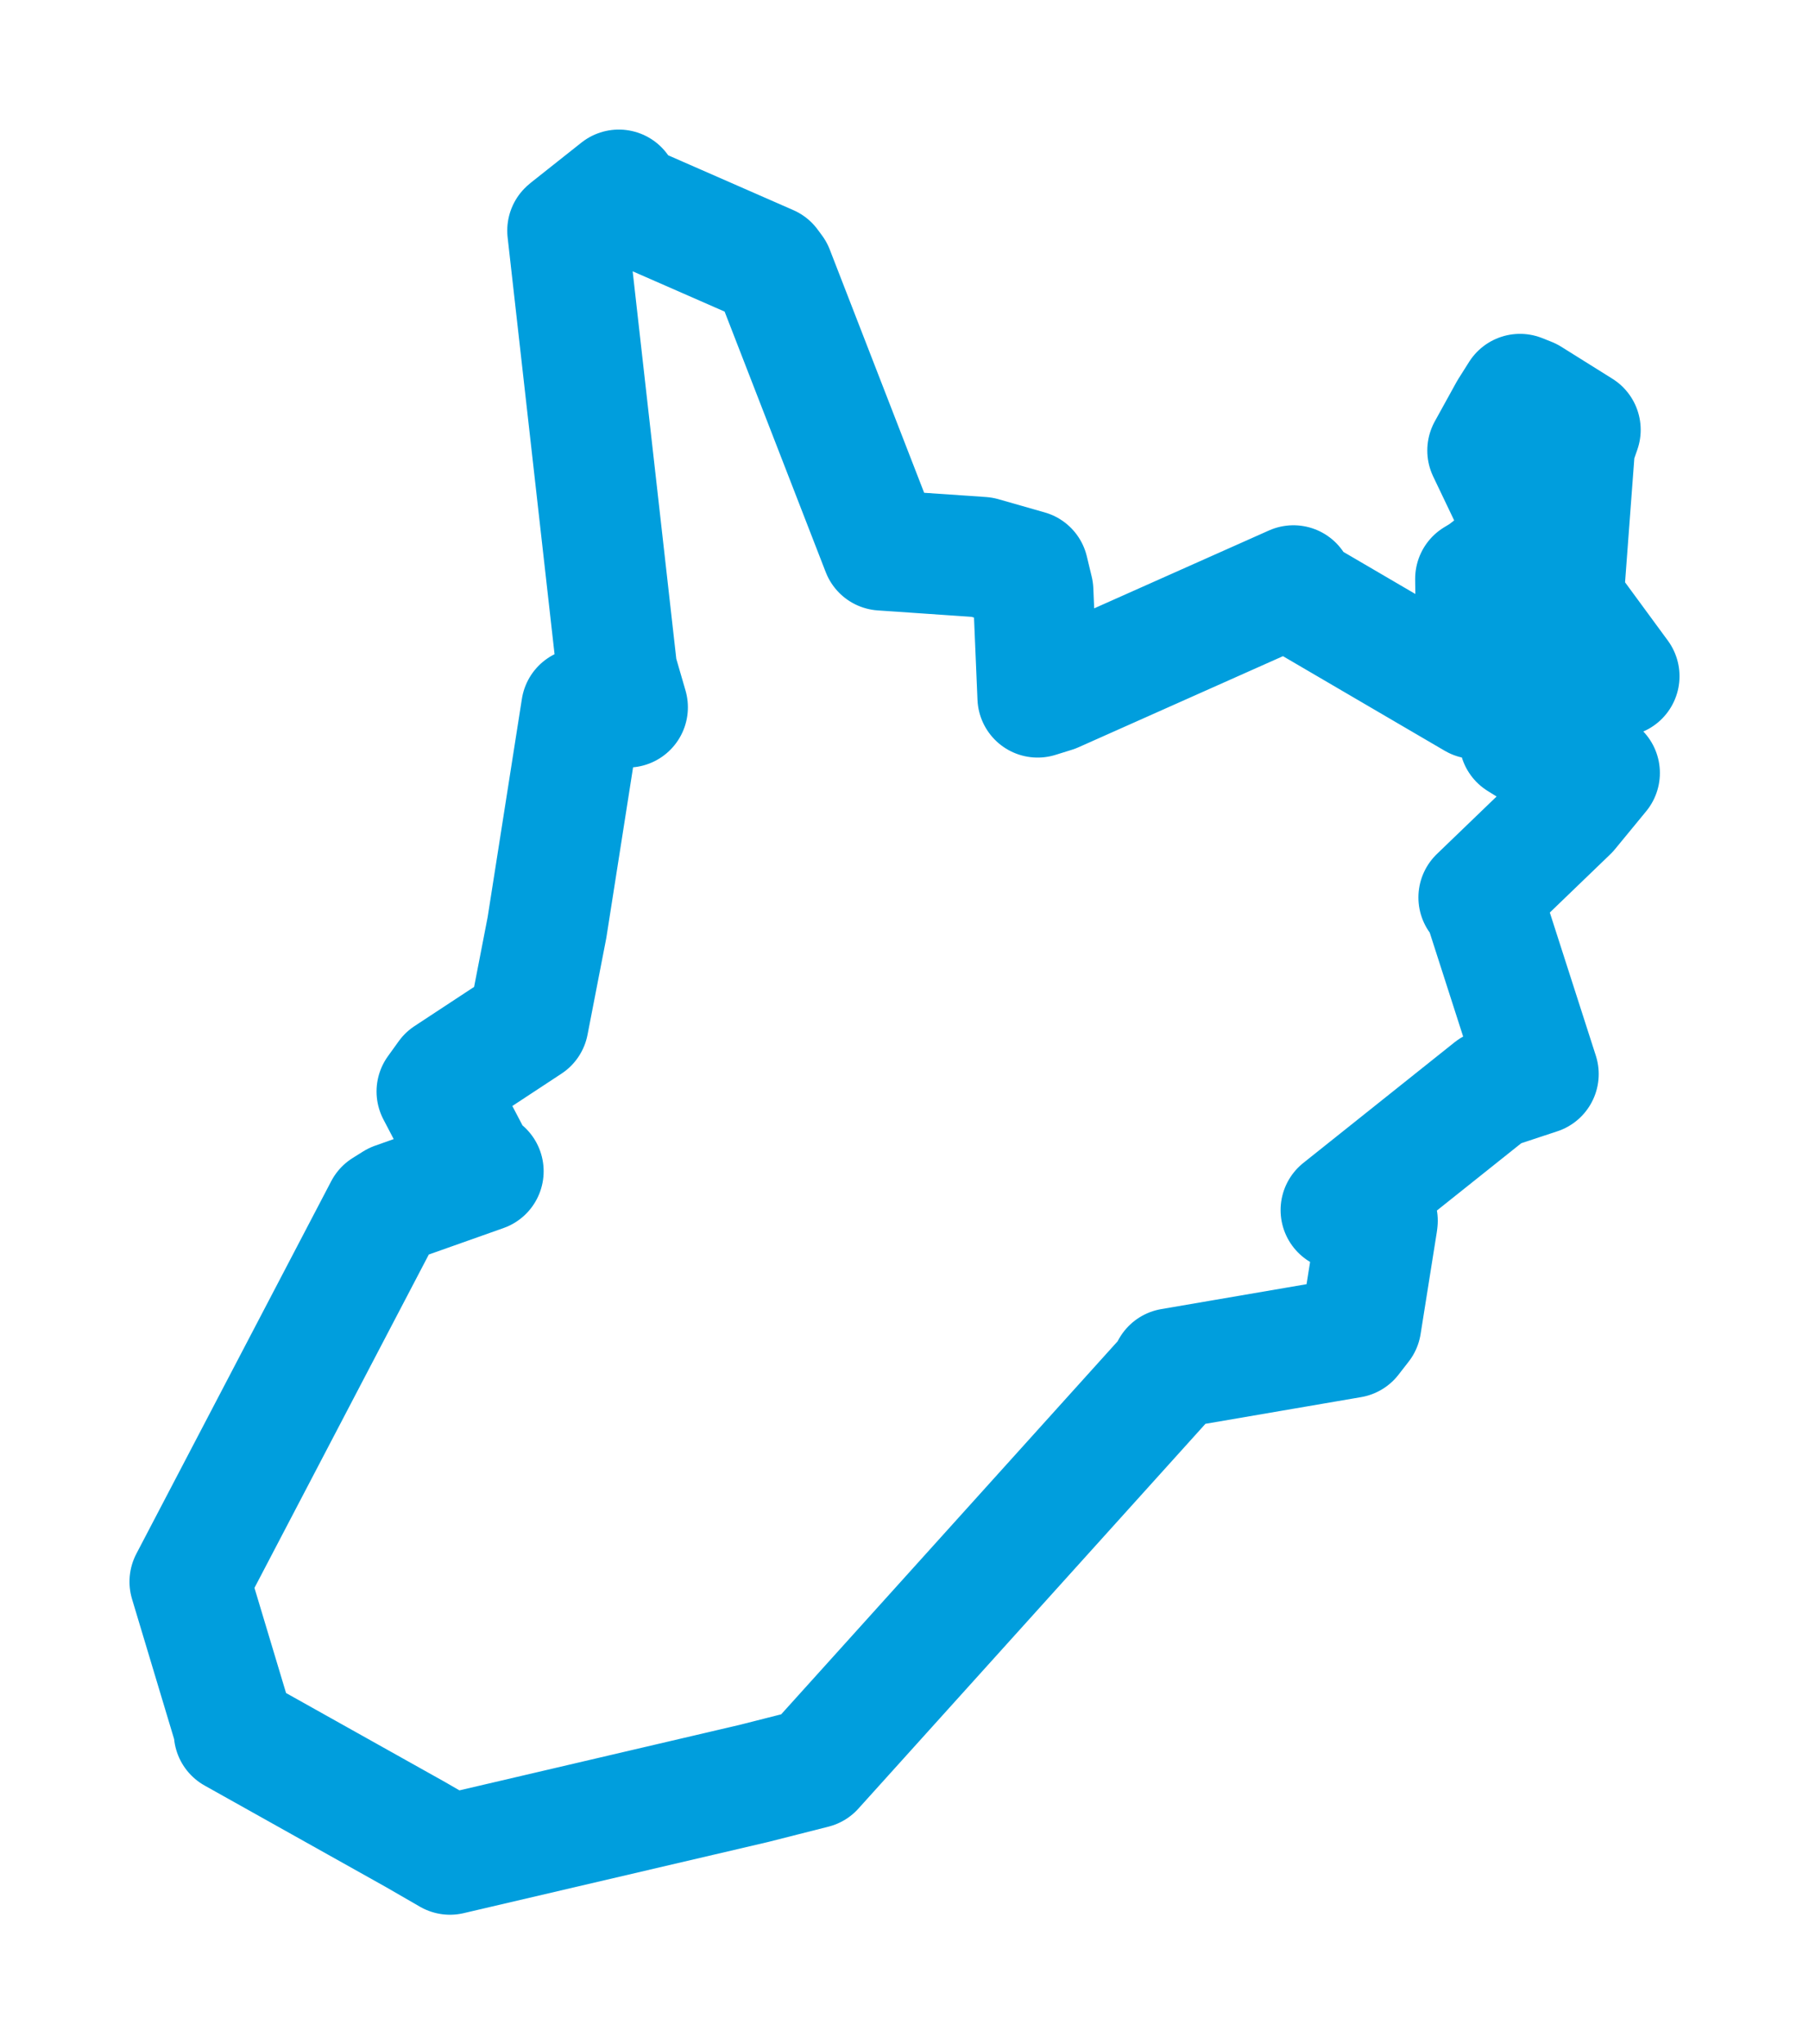 <svg viewBox="0 0 76.788 86.722" width="76.788" height="86.722" xmlns="http://www.w3.org/2000/svg">
  <title>Morkovice-Slížany, okres Kroměříž, Zlínský kraj, Střední Morava, 76833, Česko</title>
  <desc>Geojson of Morkovice-Slížany, okres Kroměříž, Zlínský kraj, Střední Morava, 76833, Česko</desc>
  <polygon points="8.053,67.098 9.971,73.477 9.934,73.514 17.634,77.823 19.1,78.669 31.993,75.657 34.539,75.011 49.756,58.149 49.722,58.054 57.345,56.748 57.776,56.194 58.463,51.877 58.474,51.784 56.937,51.343 56.915,51.334 63.338,46.213 65.305,45.563 62.895,38.072 62.765,38.071 66.579,34.399 67.902,32.791 65.016,31.705 64.496,31.381 67.771,28.812 68.735,28.687 66.41,25.522 66.357,25.5 66.849,18.917 67.087,18.234 64.913,16.875 64.52,16.719 64.064,17.441 63.142,19.111 64.792,22.563 64.874,22.873 62.971,24.347 62.627,24.554 62.673,28.55 62.615,29.641 55.133,25.268 54.904,24.839 44.738,29.366 44.046,29.581 43.855,25.06 43.647,24.196 41.68,23.635 37.433,23.344 32.837,11.508 32.651,11.256 26.45,8.541 26.268,8.053 24.116,9.758 24.088,9.784 26.191,28.45 26.643,30.004 25.038,30.048 24.679,30.041 23.218,39.347 22.429,43.41 18.999,45.665 18.54,46.302 20.172,49.42 20.52,49.686 16.771,51.013 16.325,51.292 8.053,67.098" stroke="#009edd" stroke-width="5.113px" fill="none" stroke-linejoin="round" vector-effect="non-scaling-stroke"></polygon>
</svg>